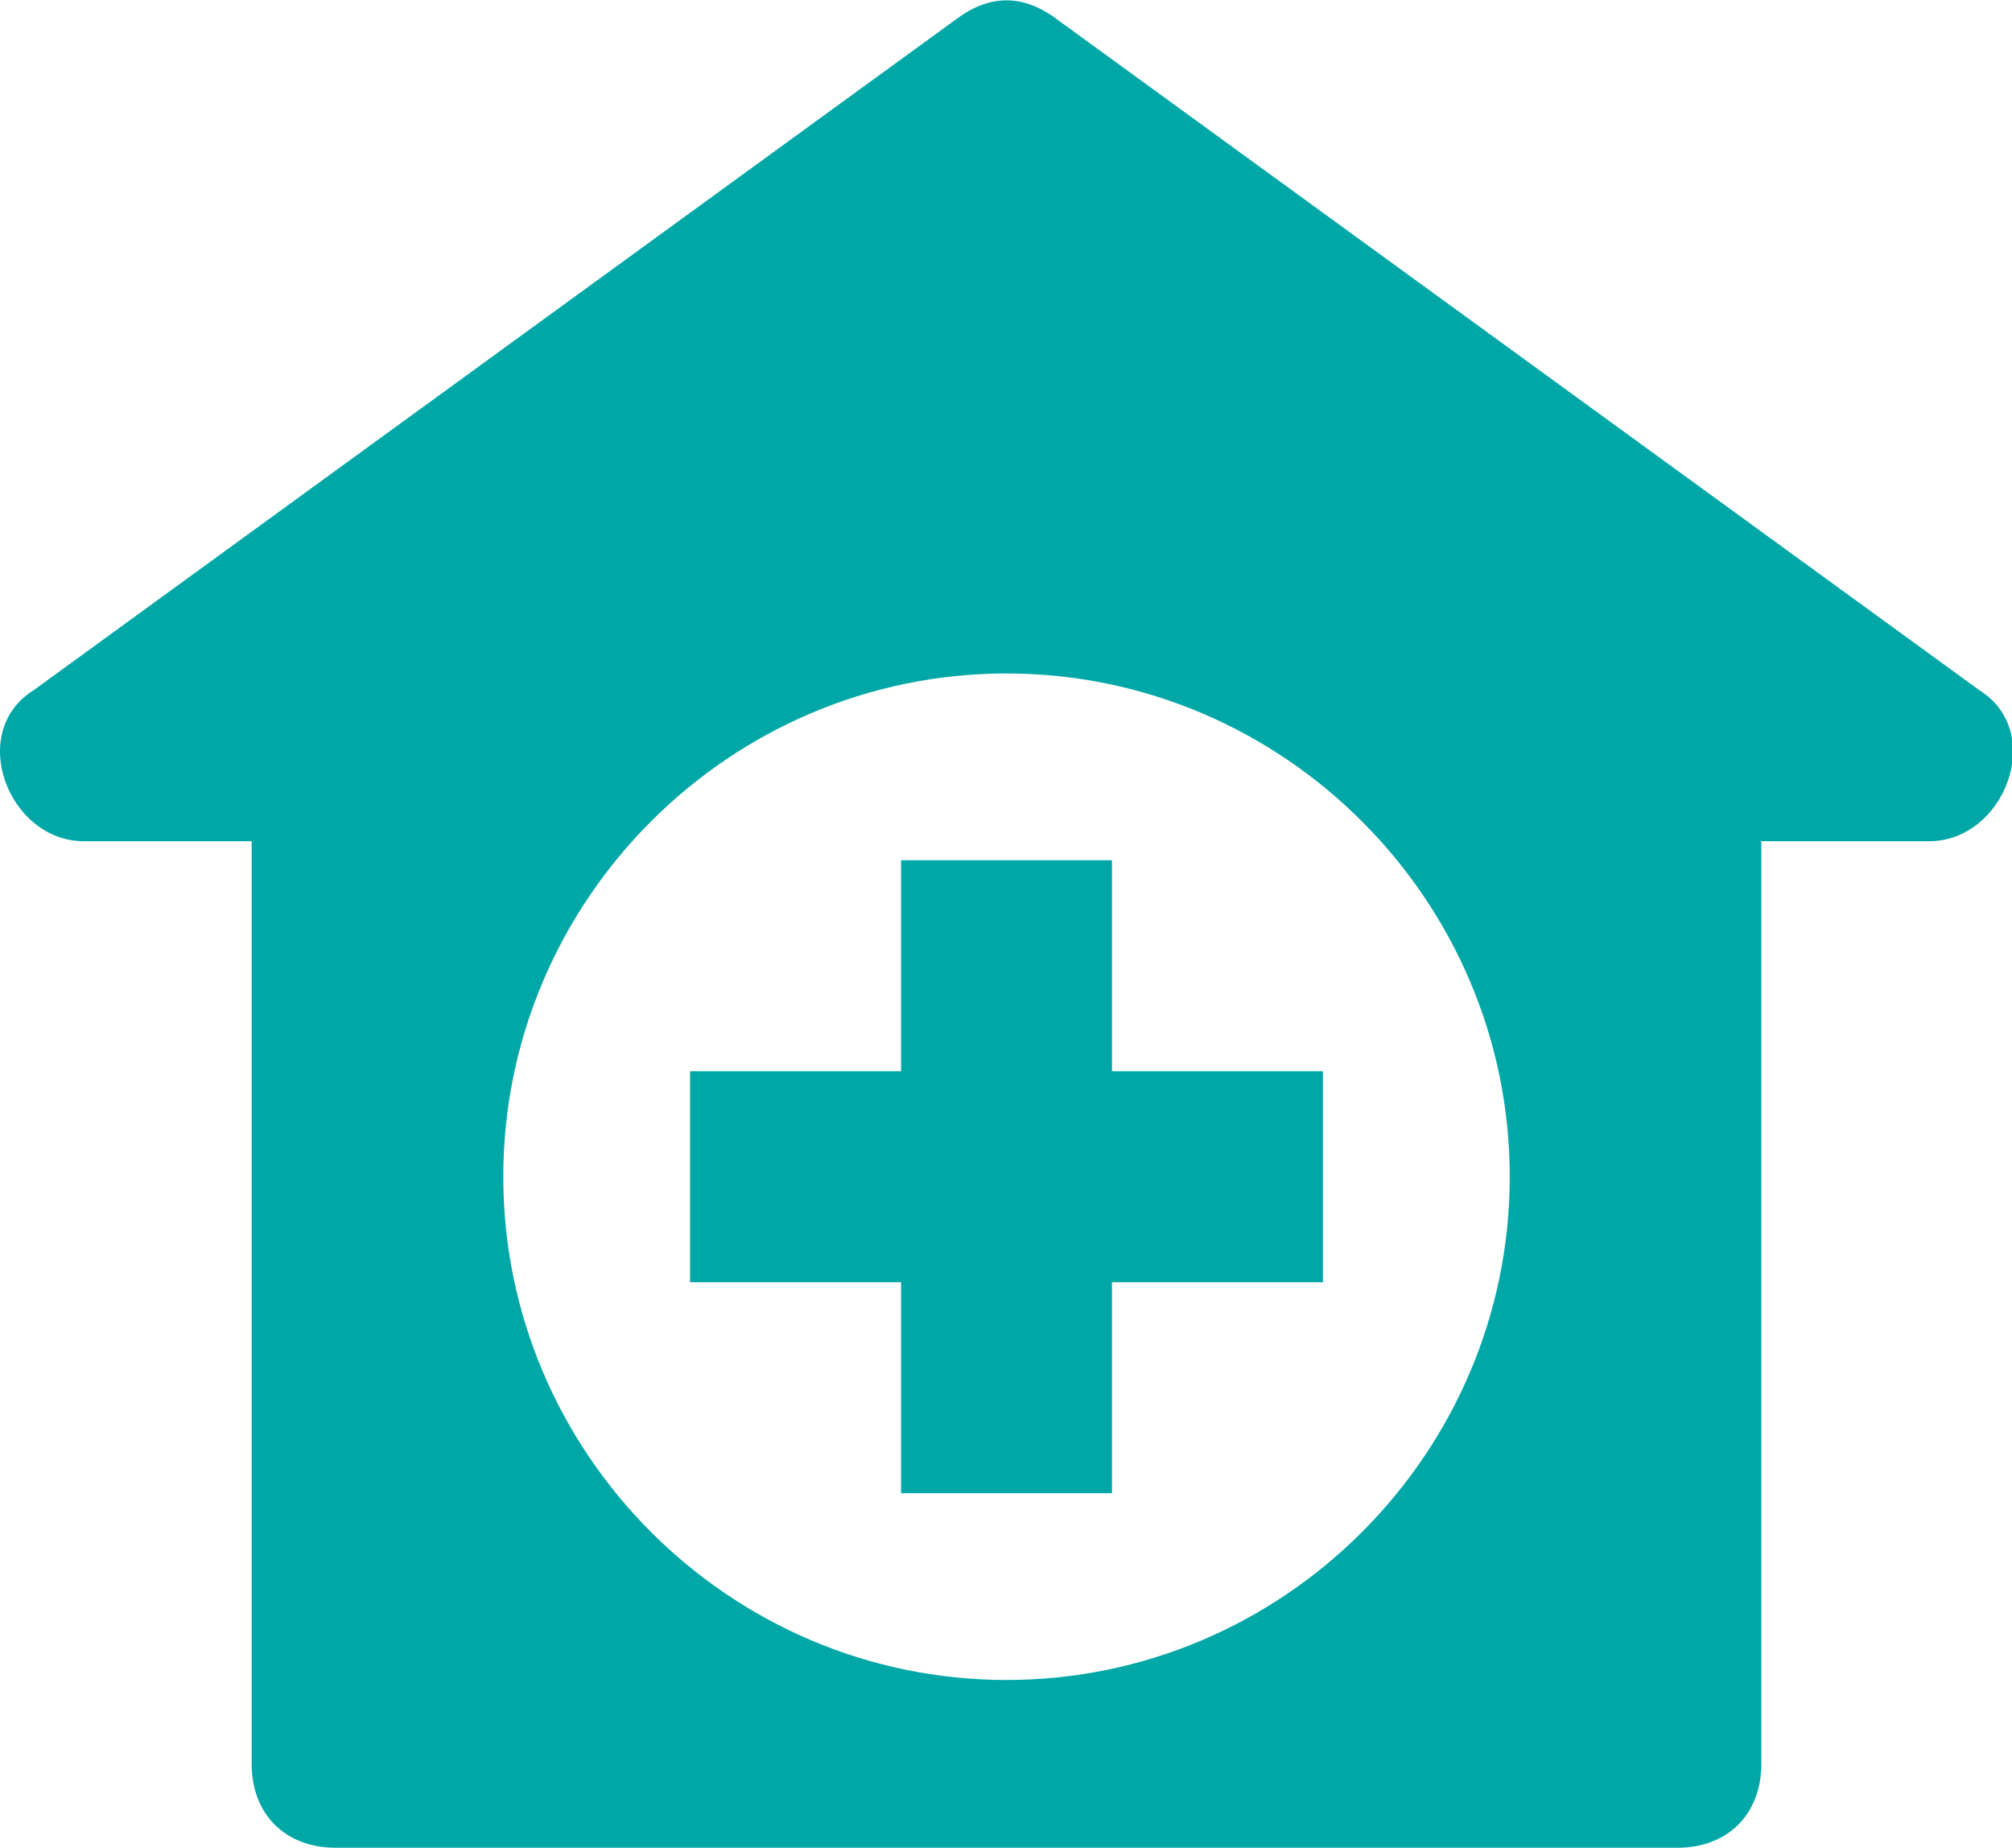 <?xml version="1.0" encoding="UTF-8"?>
<svg width="49px" height="45px" viewBox="0 0 49 45" version="1.1" xmlns="http://www.w3.org/2000/svg" xmlns:xlink="http://www.w3.org/1999/xlink">
    <!-- Generator: sketchtool 51.1 (57501) - http://www.bohemiancoding.com/sketch -->
    <title>68DDA186-A032-4DB4-BFF7-3D7176BF9A55</title>
    <desc>Created with sketchtool.</desc>
    <defs></defs>
    <g id="Web" stroke="none" stroke-width="1" fill="none" fill-rule="evenodd">
        <g id="Insurance-Results:-Coverage-you-need" transform="translate(-844, -365)" fill="#00A7A7" fill-rule="nonzero">
            <g id="Group-18" transform="translate(781, 341)">
                <g id="Group-19" transform="translate(63, 24)">
                    <path d="M48.206,16.808 L25.738,0.468 C24.921,-0.145 24.104,-0.145 23.287,0.468 L0.819,16.808 C-0.815,17.829 0.206,20.485 2.044,20.485 L6.129,20.485 L6.129,42.953 C6.129,44.178 6.946,44.995 8.172,44.995 L40.853,44.995 C42.078,44.995 42.895,44.178 42.895,42.953 L42.895,20.485 L46.98,20.485 C48.819,20.485 49.84,17.829 48.206,16.808 Z M24.512,40.91 C17.772,40.91 12.257,35.395 12.257,28.655 C12.257,21.915 17.772,16.4 24.512,16.4 C31.253,16.4 36.768,21.915 36.768,28.655 C36.768,35.395 31.253,40.91 24.512,40.91 Z" id="Shape"></path>
                    <polygon id="Shape" points="27.081 26.086 27.081 20.948 21.944 20.948 21.944 26.086 16.806 26.086 16.806 31.224 21.944 31.224 21.944 36.362 27.081 36.362 27.081 31.224 32.219 31.224 32.219 26.086"></polygon>
                </g>
            </g>
        </g>
    </g>
</svg>